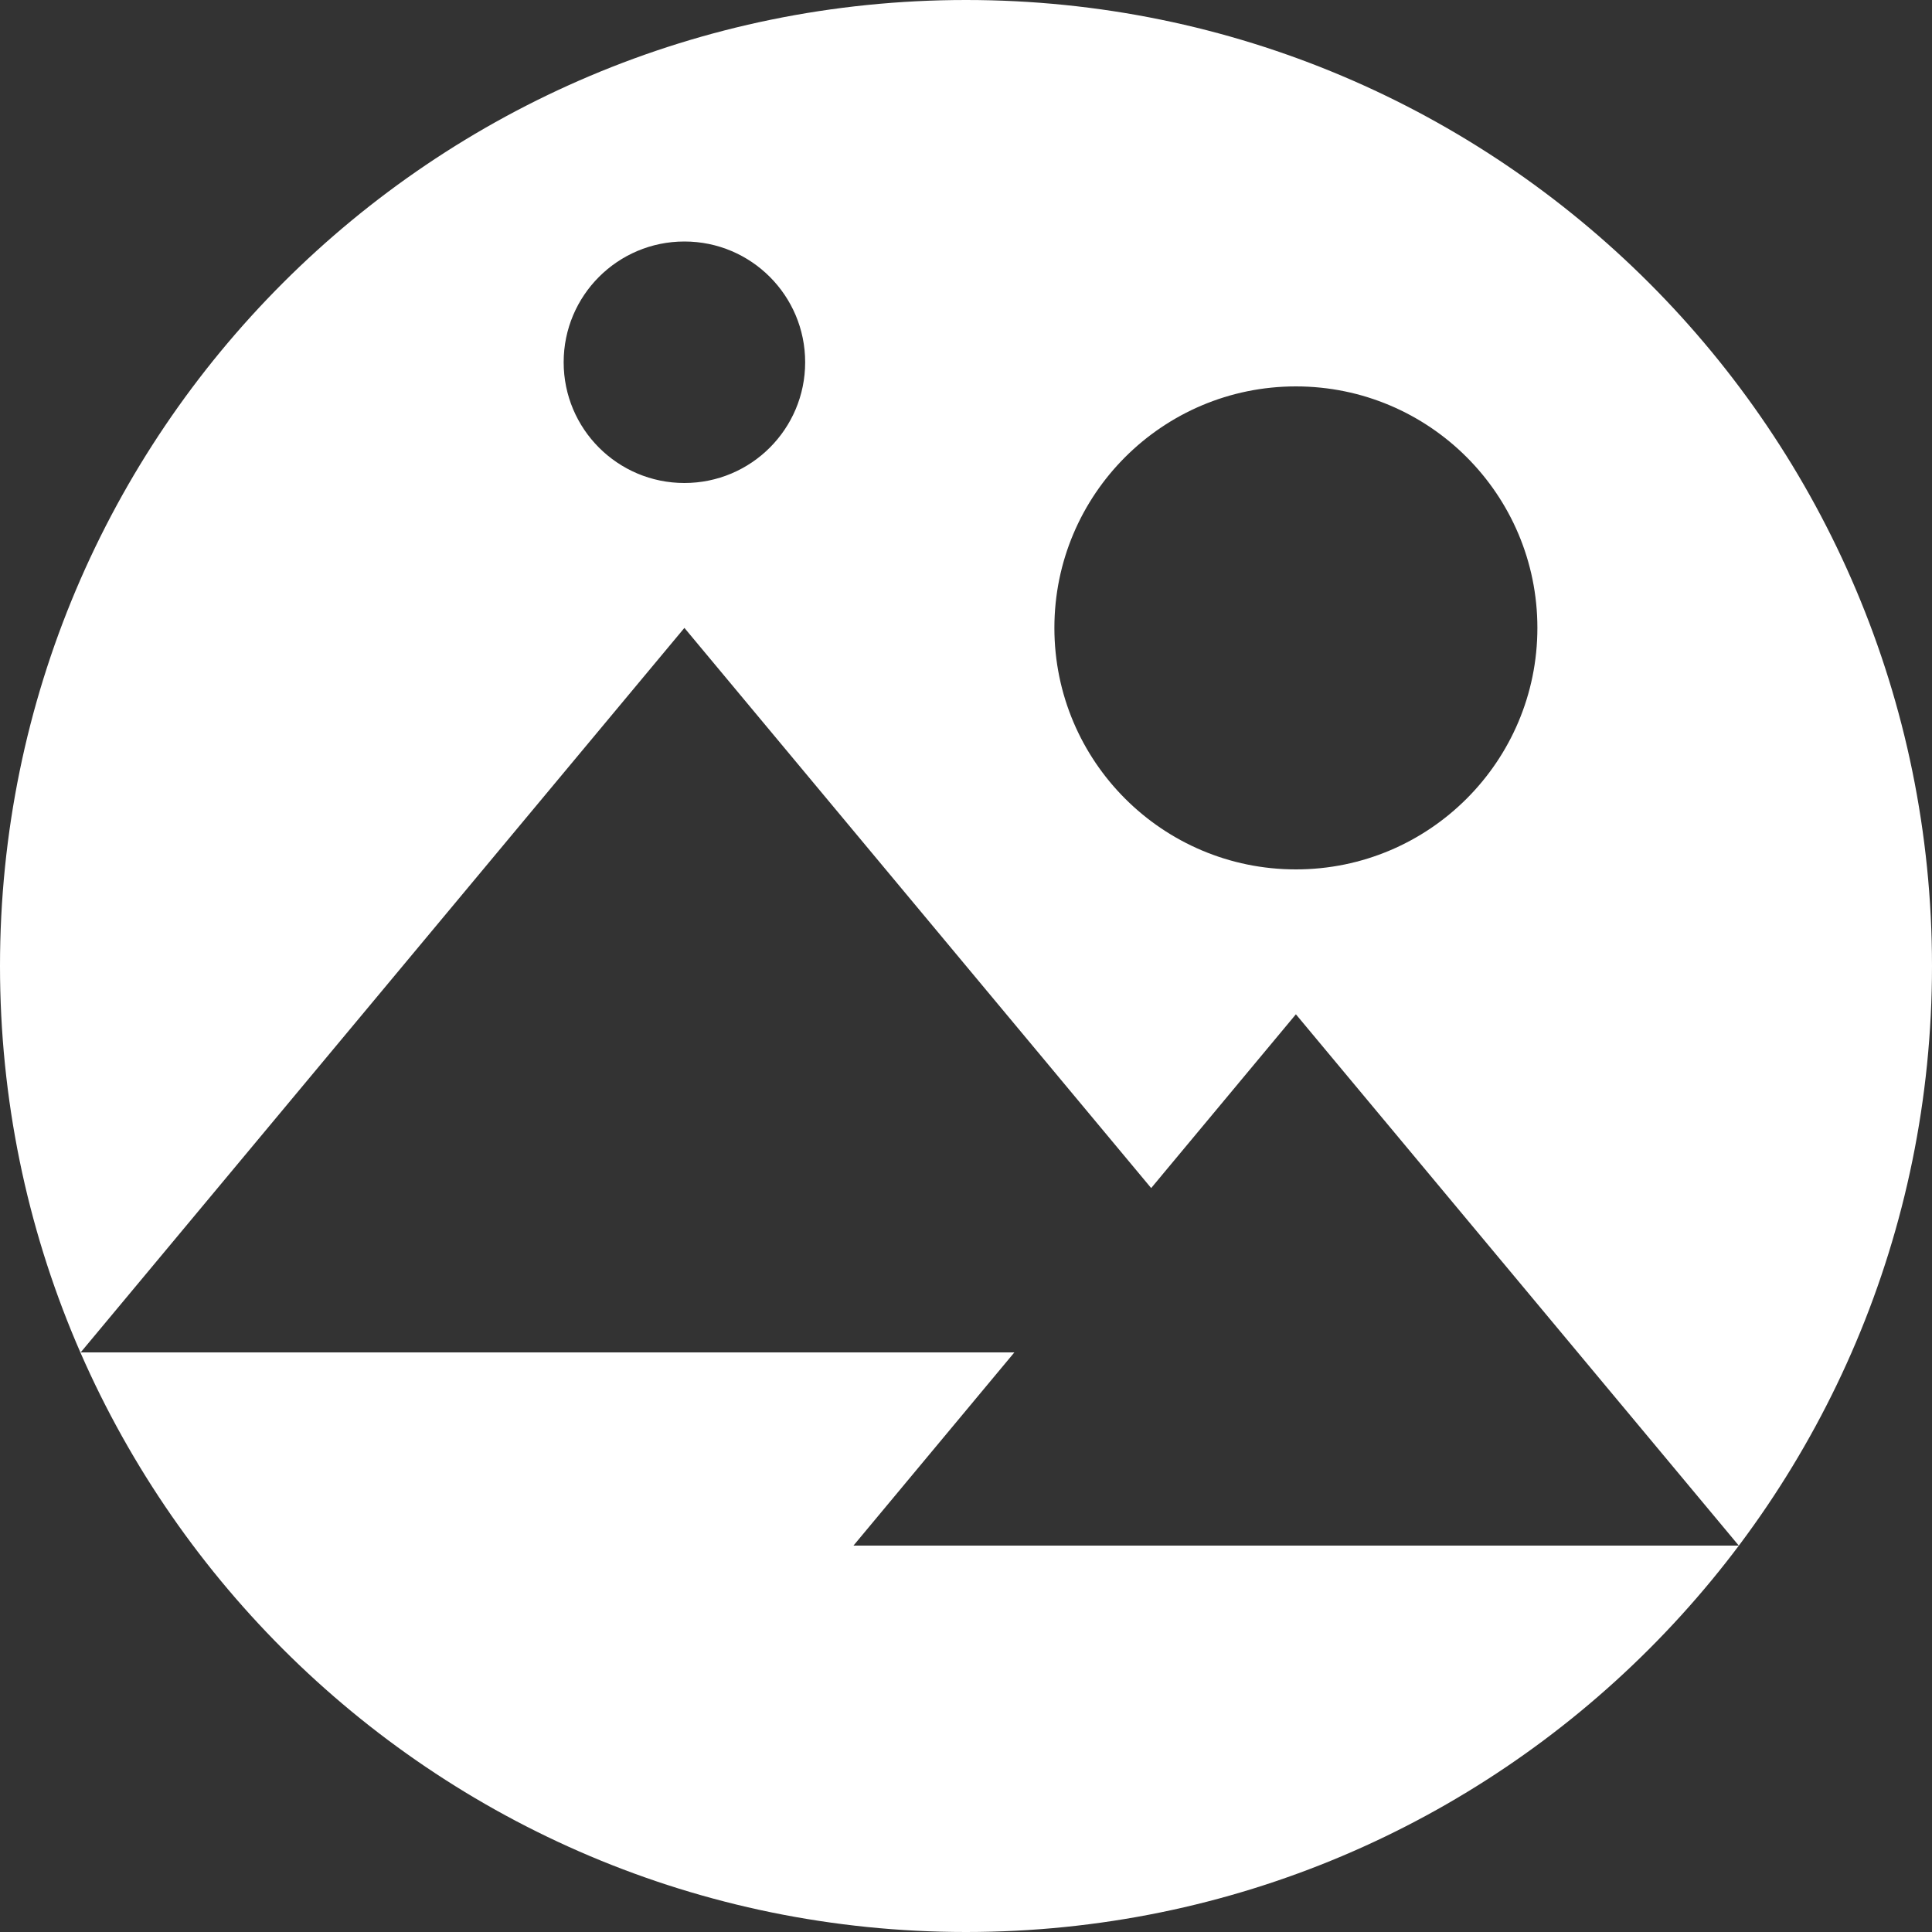 <svg width="32" height="32" viewBox="0 0 32 32" fill="none" xmlns="http://www.w3.org/2000/svg">
<rect x="0" y="0" width="32" height="32" fill="#333333" stroke="none"/>
<path fill-rule="evenodd" clip-rule="evenodd" d="M16 32C24.837 32 32 24.837 32 16C32 7.163 24.837 0 16 0C7.163 0 0 7.163 0 16C0 24.837 7.163 32 16 32ZM19.067 19.678L11.336 10.4L1.336 22.4H11.336H16.801L14.136 25.6H21.464V16.8L19.067 19.678ZM21.464 16.8V25.6H28.8L21.464 16.8ZM21.464 14.4C23.673 14.4 25.464 12.609 25.464 10.4C25.464 8.191 23.673 6.4 21.464 6.4C19.255 6.4 17.464 8.191 17.464 10.4C17.464 12.609 19.255 14.4 21.464 14.4ZM13.336 6C13.336 7.105 12.441 8 11.336 8C10.231 8 9.336 7.105 9.336 6C9.336 4.895 10.231 4 11.336 4C12.441 4 13.336 4.895 13.336 6Z" fill="white"/>
</svg>
